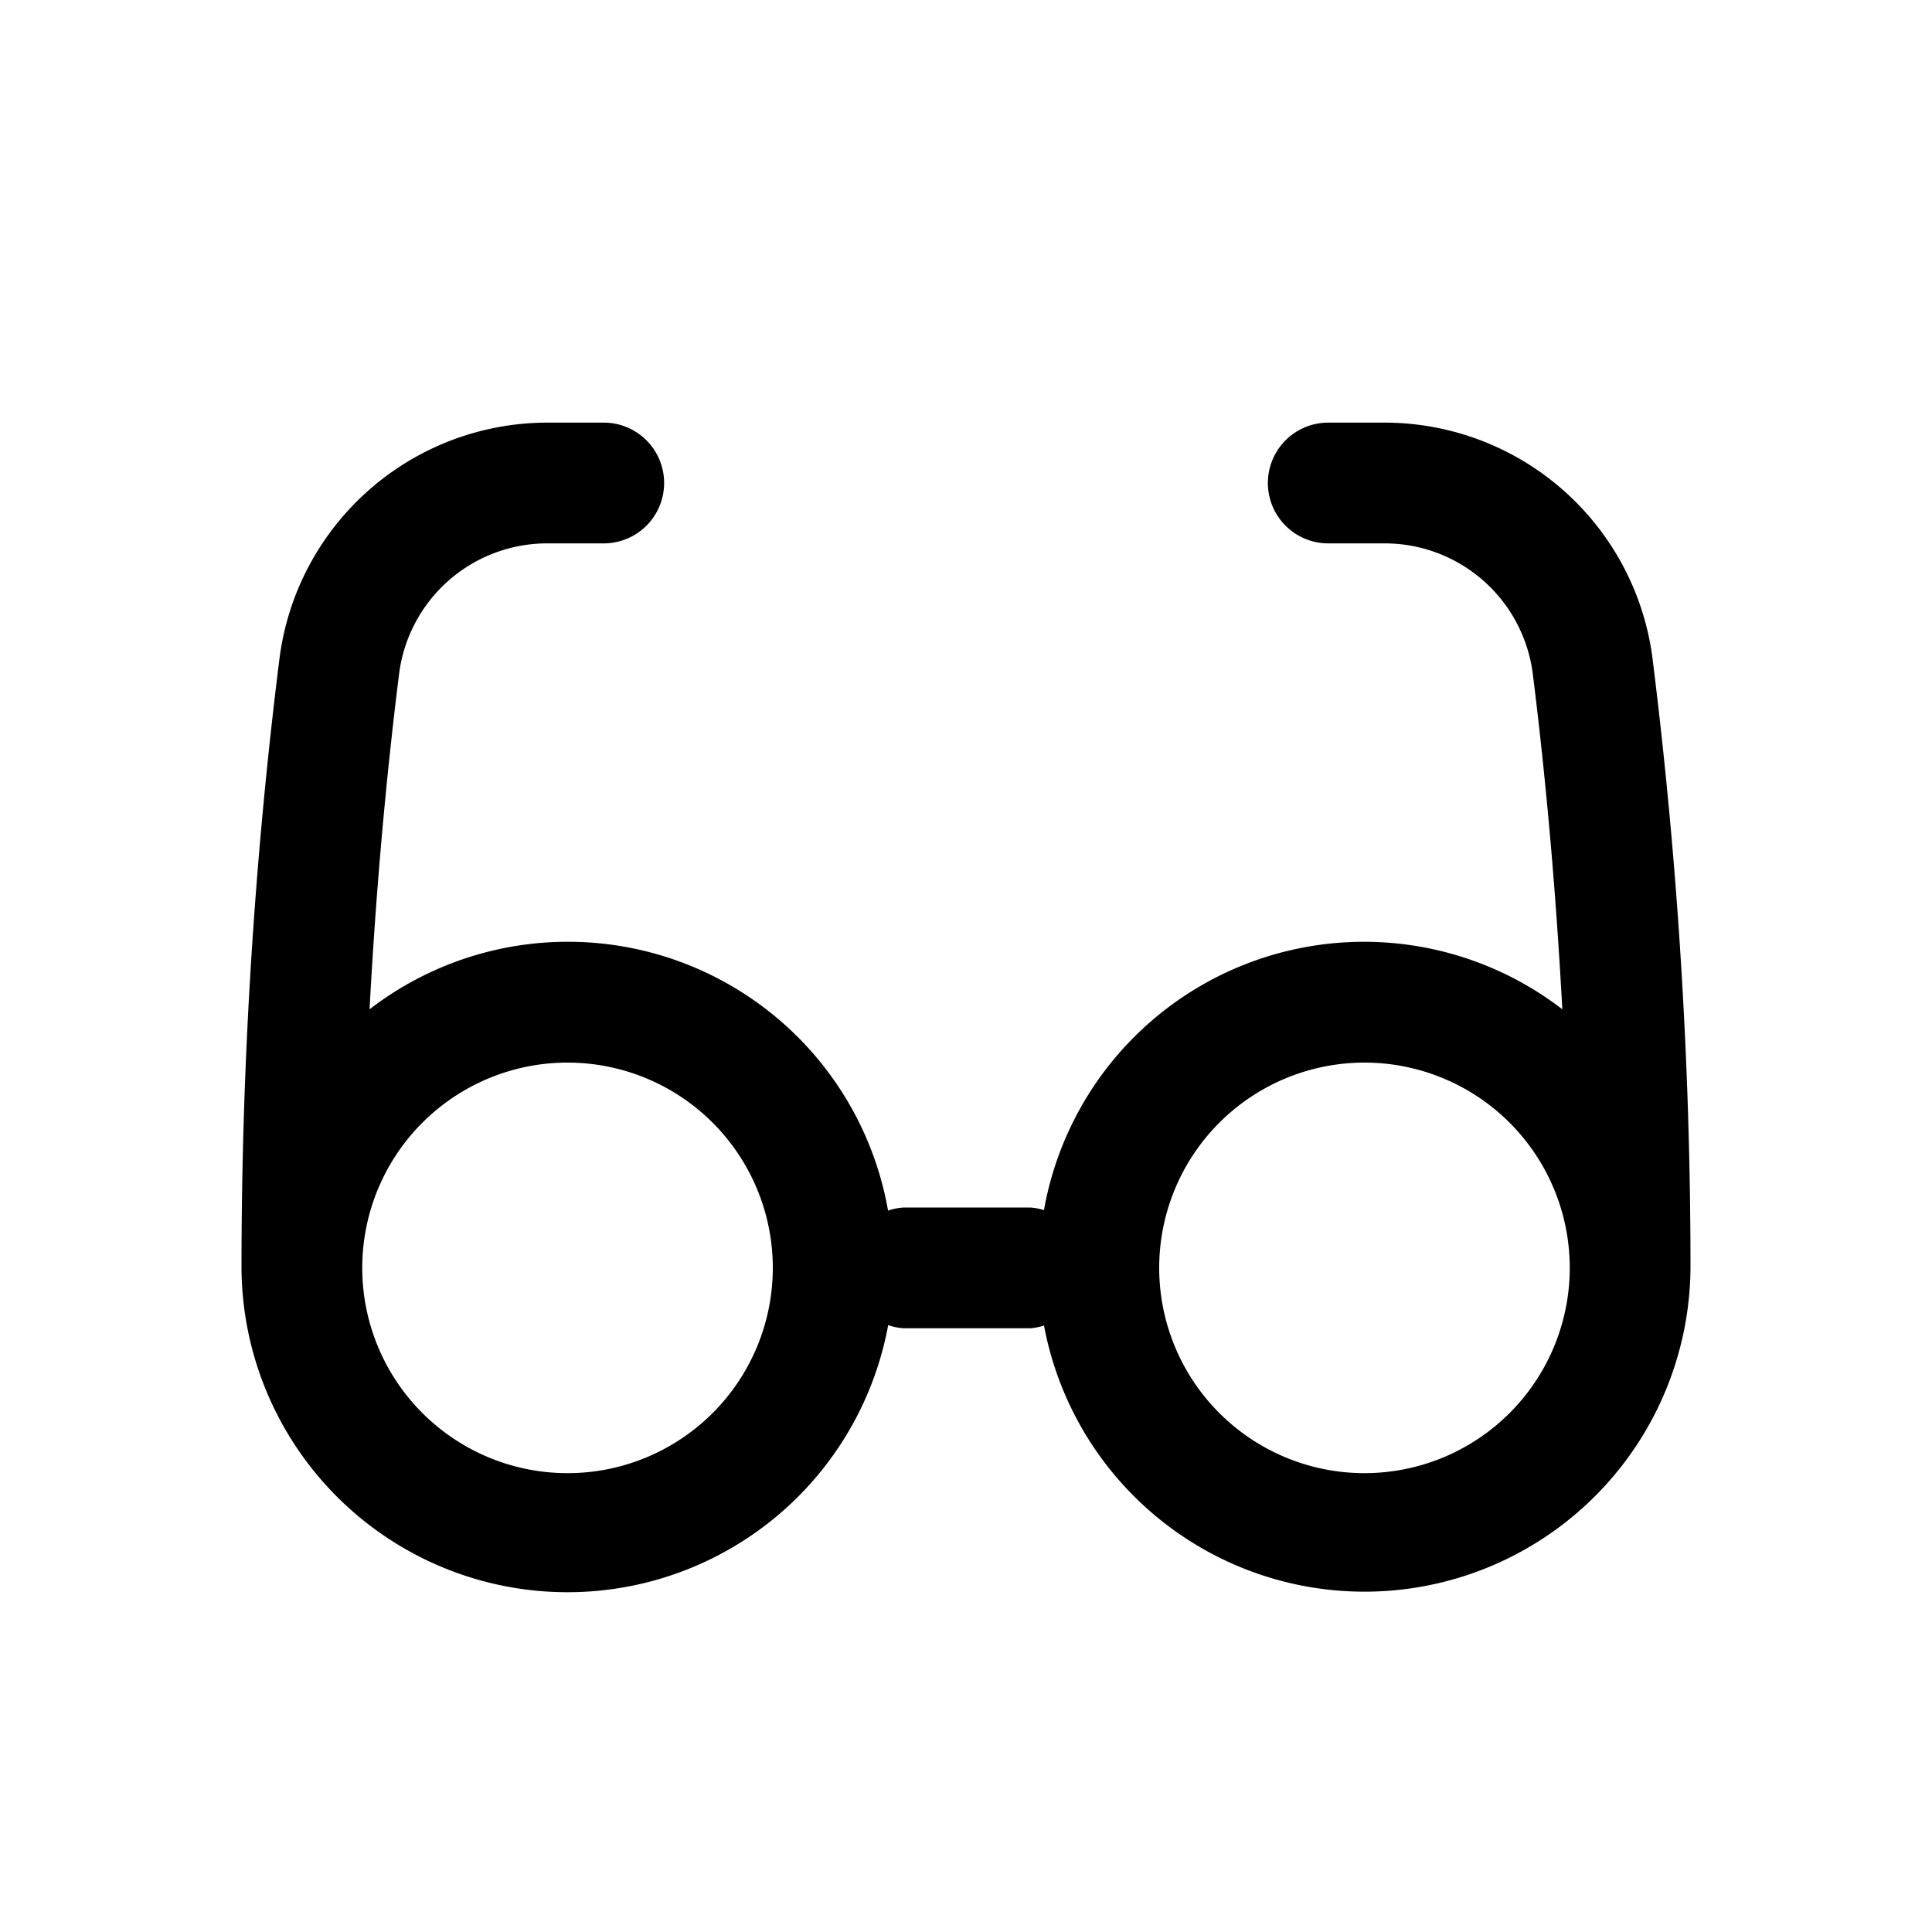 <svg height='100px' width='100px'  fill="#000000" xmlns="http://www.w3.org/2000/svg" viewBox="0 0 32 32" x="0px" y="0px"><title>glasses</title><path d="M27.372,10.915A4.476,4.476,0,0,0,22.938,7H22a1,1,0,0,0,0,2h.938a2.473,2.473,0,0,1,2.45,2.163c.23,1.838.388,3.695.489,5.554a5.384,5.384,0,0,0-8.586,3.327A.96.96,0,0,0,17.068,20h-2.1a.968.968,0,0,0-.259.052,5.384,5.384,0,0,0-8.588-3.335c.1-1.859.259-3.716.489-5.554A2.473,2.473,0,0,1,9.063,9H10a1,1,0,0,0,0-2H9.063a4.476,4.476,0,0,0-4.435,3.915A81.509,81.509,0,0,0,4,21a5.4,5.4,0,0,0,10.711.948A.968.968,0,0,0,14.97,22h2.1a.96.96,0,0,0,.222-.045A5.4,5.4,0,0,0,28,21,81.509,81.509,0,0,0,27.372,10.915ZM9.4,24.4A3.4,3.4,0,1,1,12.8,21,3.4,3.4,0,0,1,9.4,24.4Zm13.2,0A3.4,3.4,0,1,1,26,21,3.4,3.4,0,0,1,22.6,24.4Z"></path></svg>